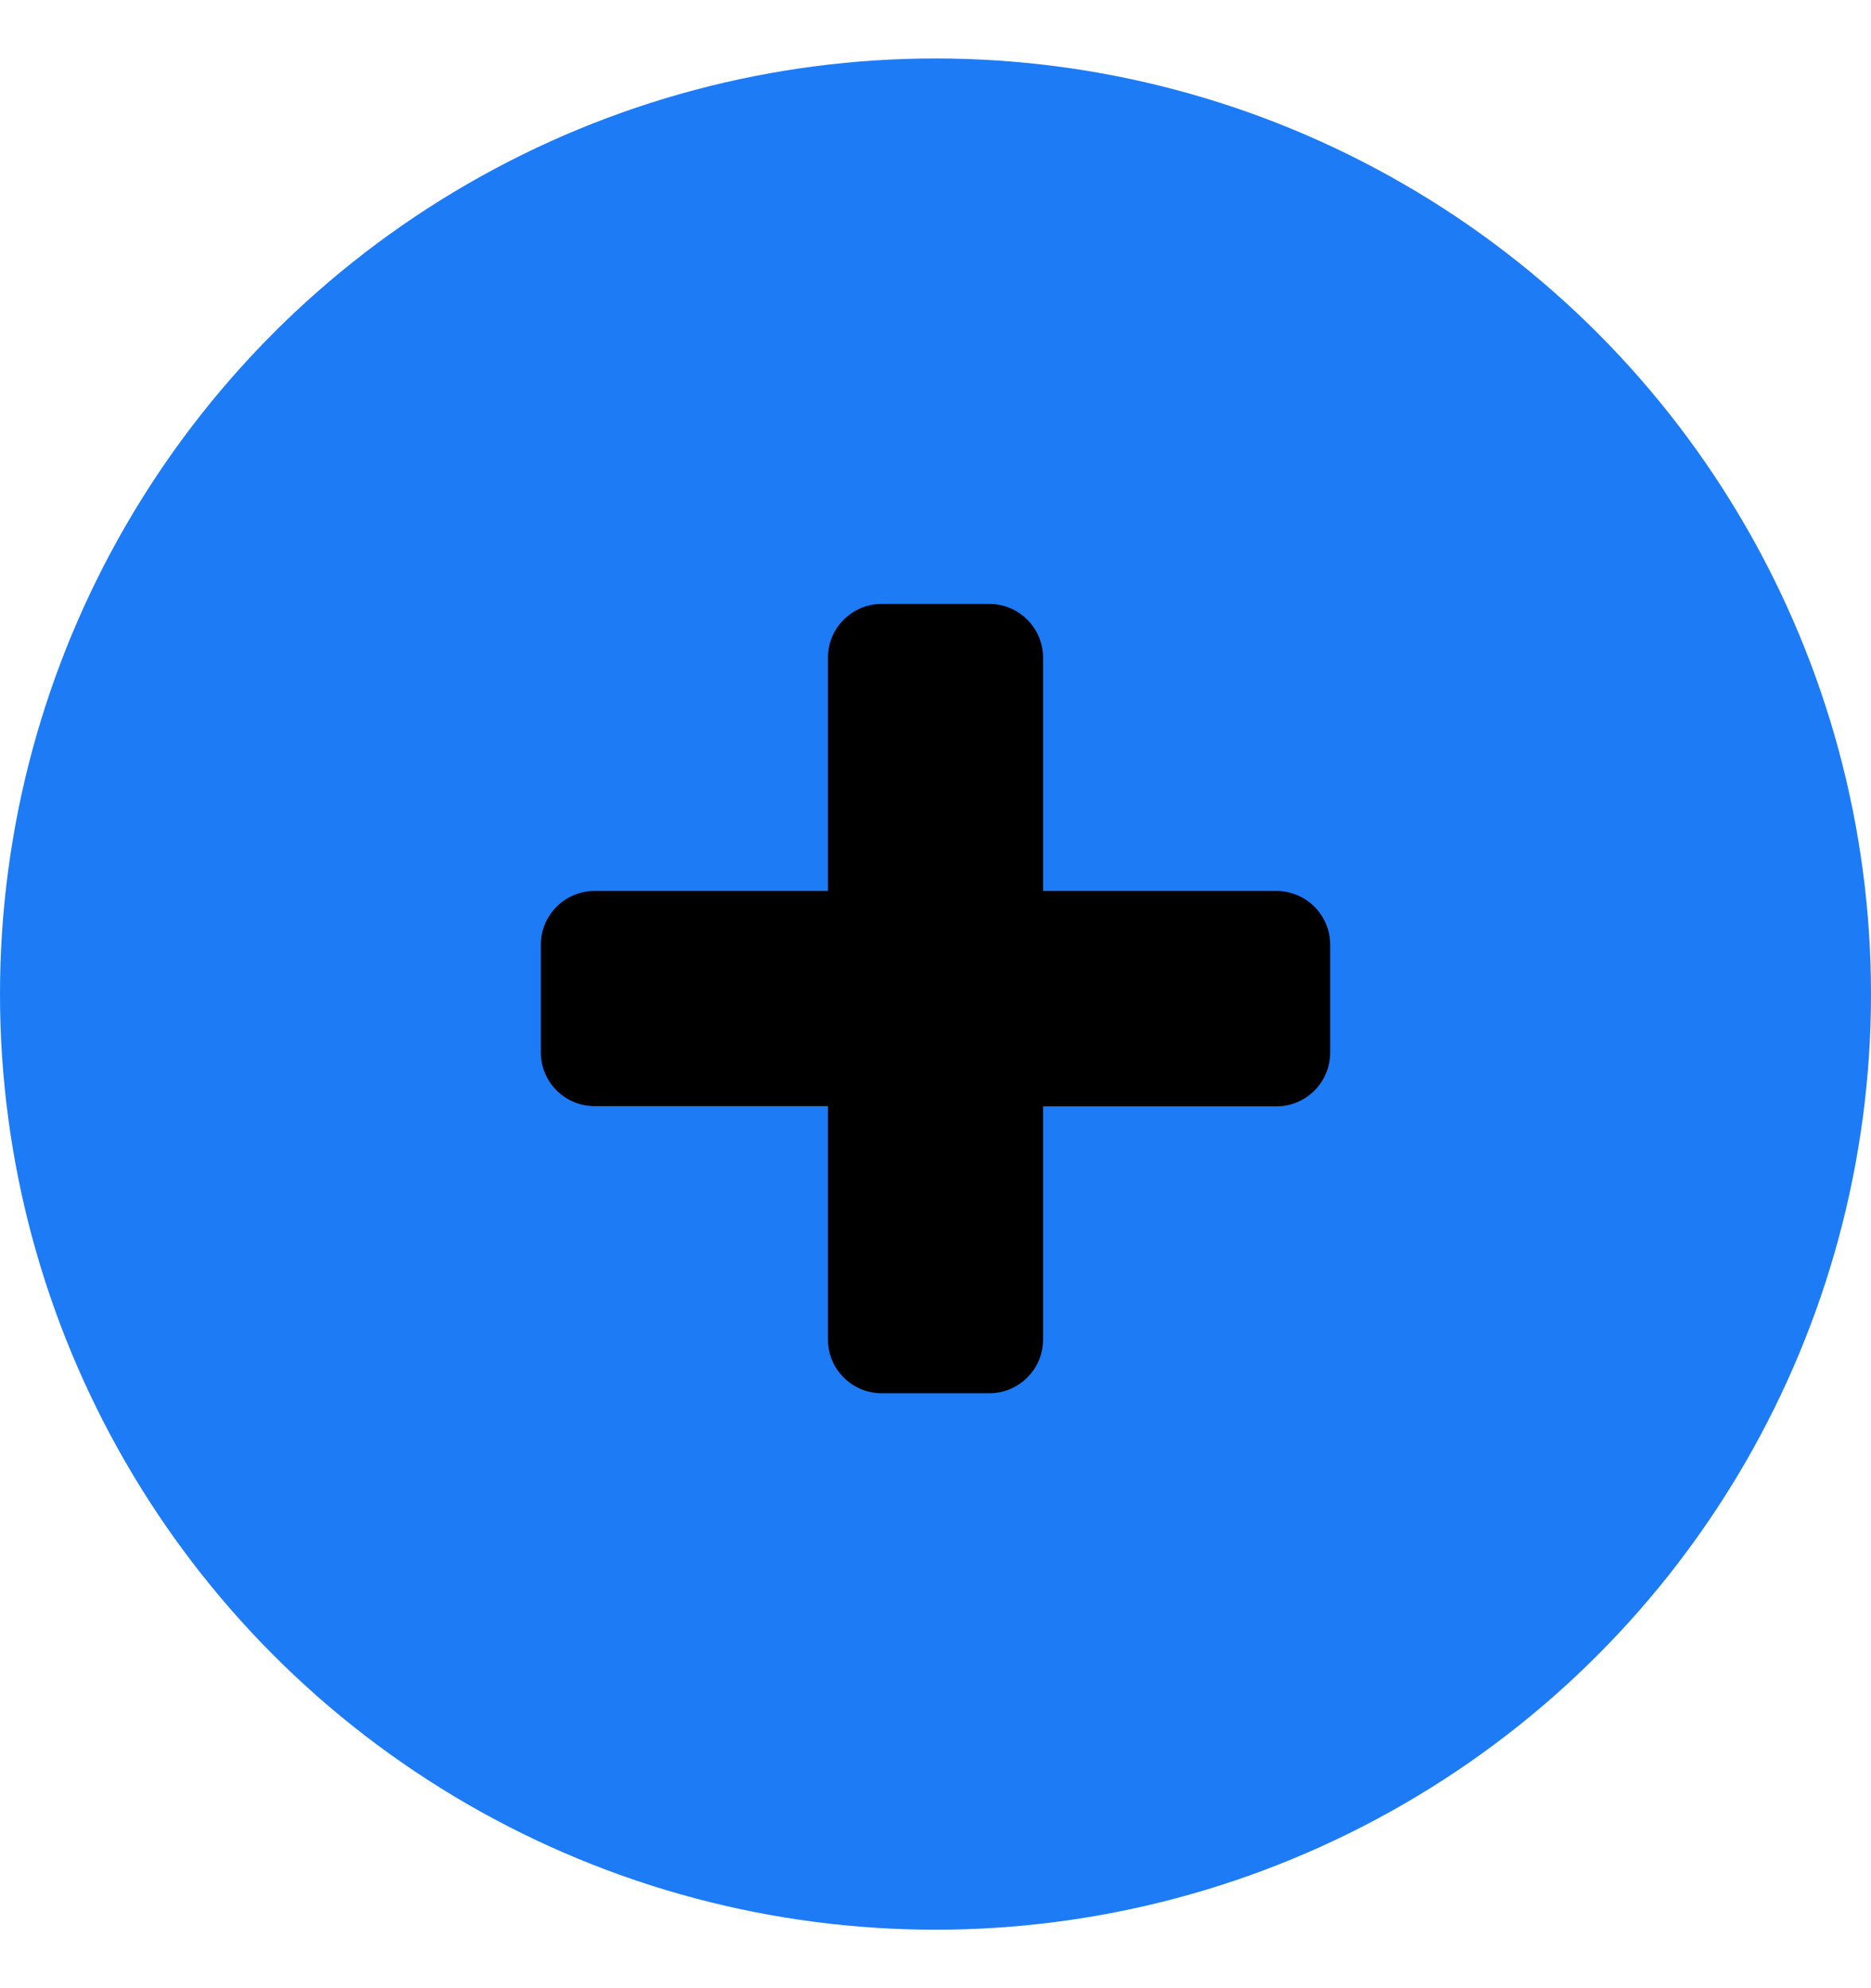 <svg xmlns="http://www.w3.org/2000/svg" width="16" height="17" viewBox="0 0 16 17">
    <defs>
        <filter id="15i9pgz10a">
            <feColorMatrix in="SourceGraphic" values="0 0 0 0 0.114 0 0 0 0 0.482 0 0 0 0 0.965 0 0 0 1 0"/>
        </filter>
        <filter id="dhwj3qkl0b">
            <feColorMatrix in="SourceGraphic" values="0 0 0 0 1 0 0 0 0 1 0 0 0 0 1 0 0 0 1 0"/>
        </filter>
    </defs>
    <g fill="none" fill-rule="evenodd">
        <g>
            <g>
                <g>
                    <g>
                        <g>
                            <g filter="url(#15i9pgz10a)" transform="translate(-1577 -480) translate(74 159) translate(1489 264) translate(0 43) translate(14 14.5)">
                                <circle cx="8" cy="8" r="8" fill="#1D7BF6"/>
                            </g>
                            <g filter="url(#dhwj3qkl0b)" transform="translate(-1577 -480) translate(74 159) translate(1489 264) translate(0 43) translate(14 14.5)">
                                <g fill="#000">
                                    <path d="M7.375 3.578c0-.254-.206-.46-.46-.46H4.92V1.124c0-.254-.206-.46-.46-.46h-.92c-.254 0-.46.206-.46.46v1.994H1.085c-.254 0-.46.206-.46.46v.92c0 .255.206.46.46.46H3.08v1.995c0 .254.206.46.46.46h.92c.254 0 .46-.206.46-.46V4.96h1.995c.254 0 .46-.206.46-.46v-.92z" transform="translate(4 4)"/>
                                </g>
                            </g>
                        </g>
                    </g>
                </g>
            </g>
        </g>
    </g>
</svg>

